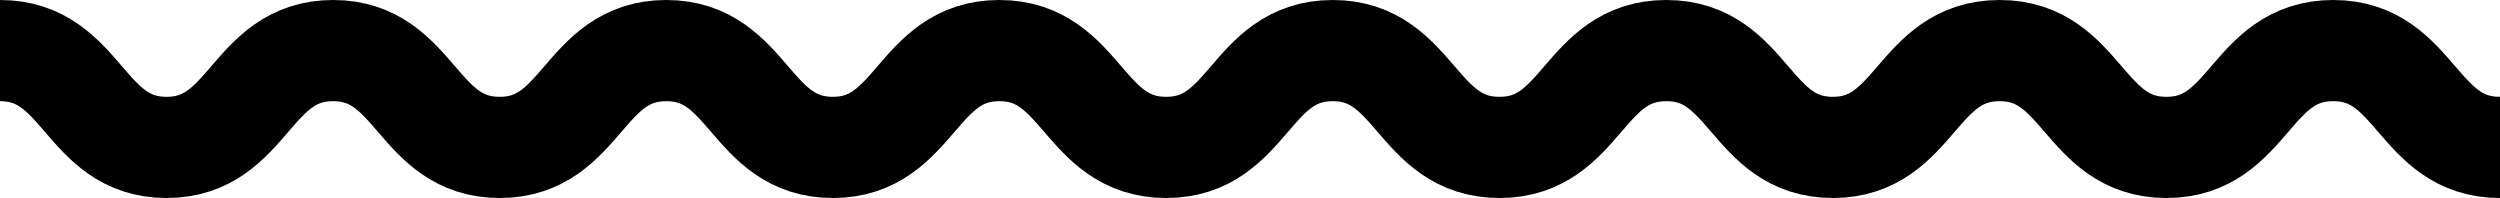 <svg xmlns="http://www.w3.org/2000/svg" width="148.242" height="11.741" viewBox="0 0 148.242 11.741">
  <g id="Group_655" data-name="Group 655" transform="translate(0 3)">
    <path id="Path_2" data-name="Path 2" d="M0,0C4.945,0,4.945,5.741,9.876,5.741S14.822,0,19.753,0,24.7,5.741,29.629,5.741,34.574,0,39.506,0s4.945,5.741,9.876,5.741S54.327,0,59.259,0s4.945,5.741,9.89,5.741S74.094,0,79.025,0s4.945,5.741,9.89,5.741S93.86,0,98.805,0s4.945,5.741,9.876,5.741S113.627,0,118.572,0s4.945,5.741,9.89,5.741S133.407,0,138.352,0s4.945,5.741,9.89,5.741" transform="translate(0 0)" fill="none" stroke="#000000" stroke-width="6"/>
  </g>
</svg>

